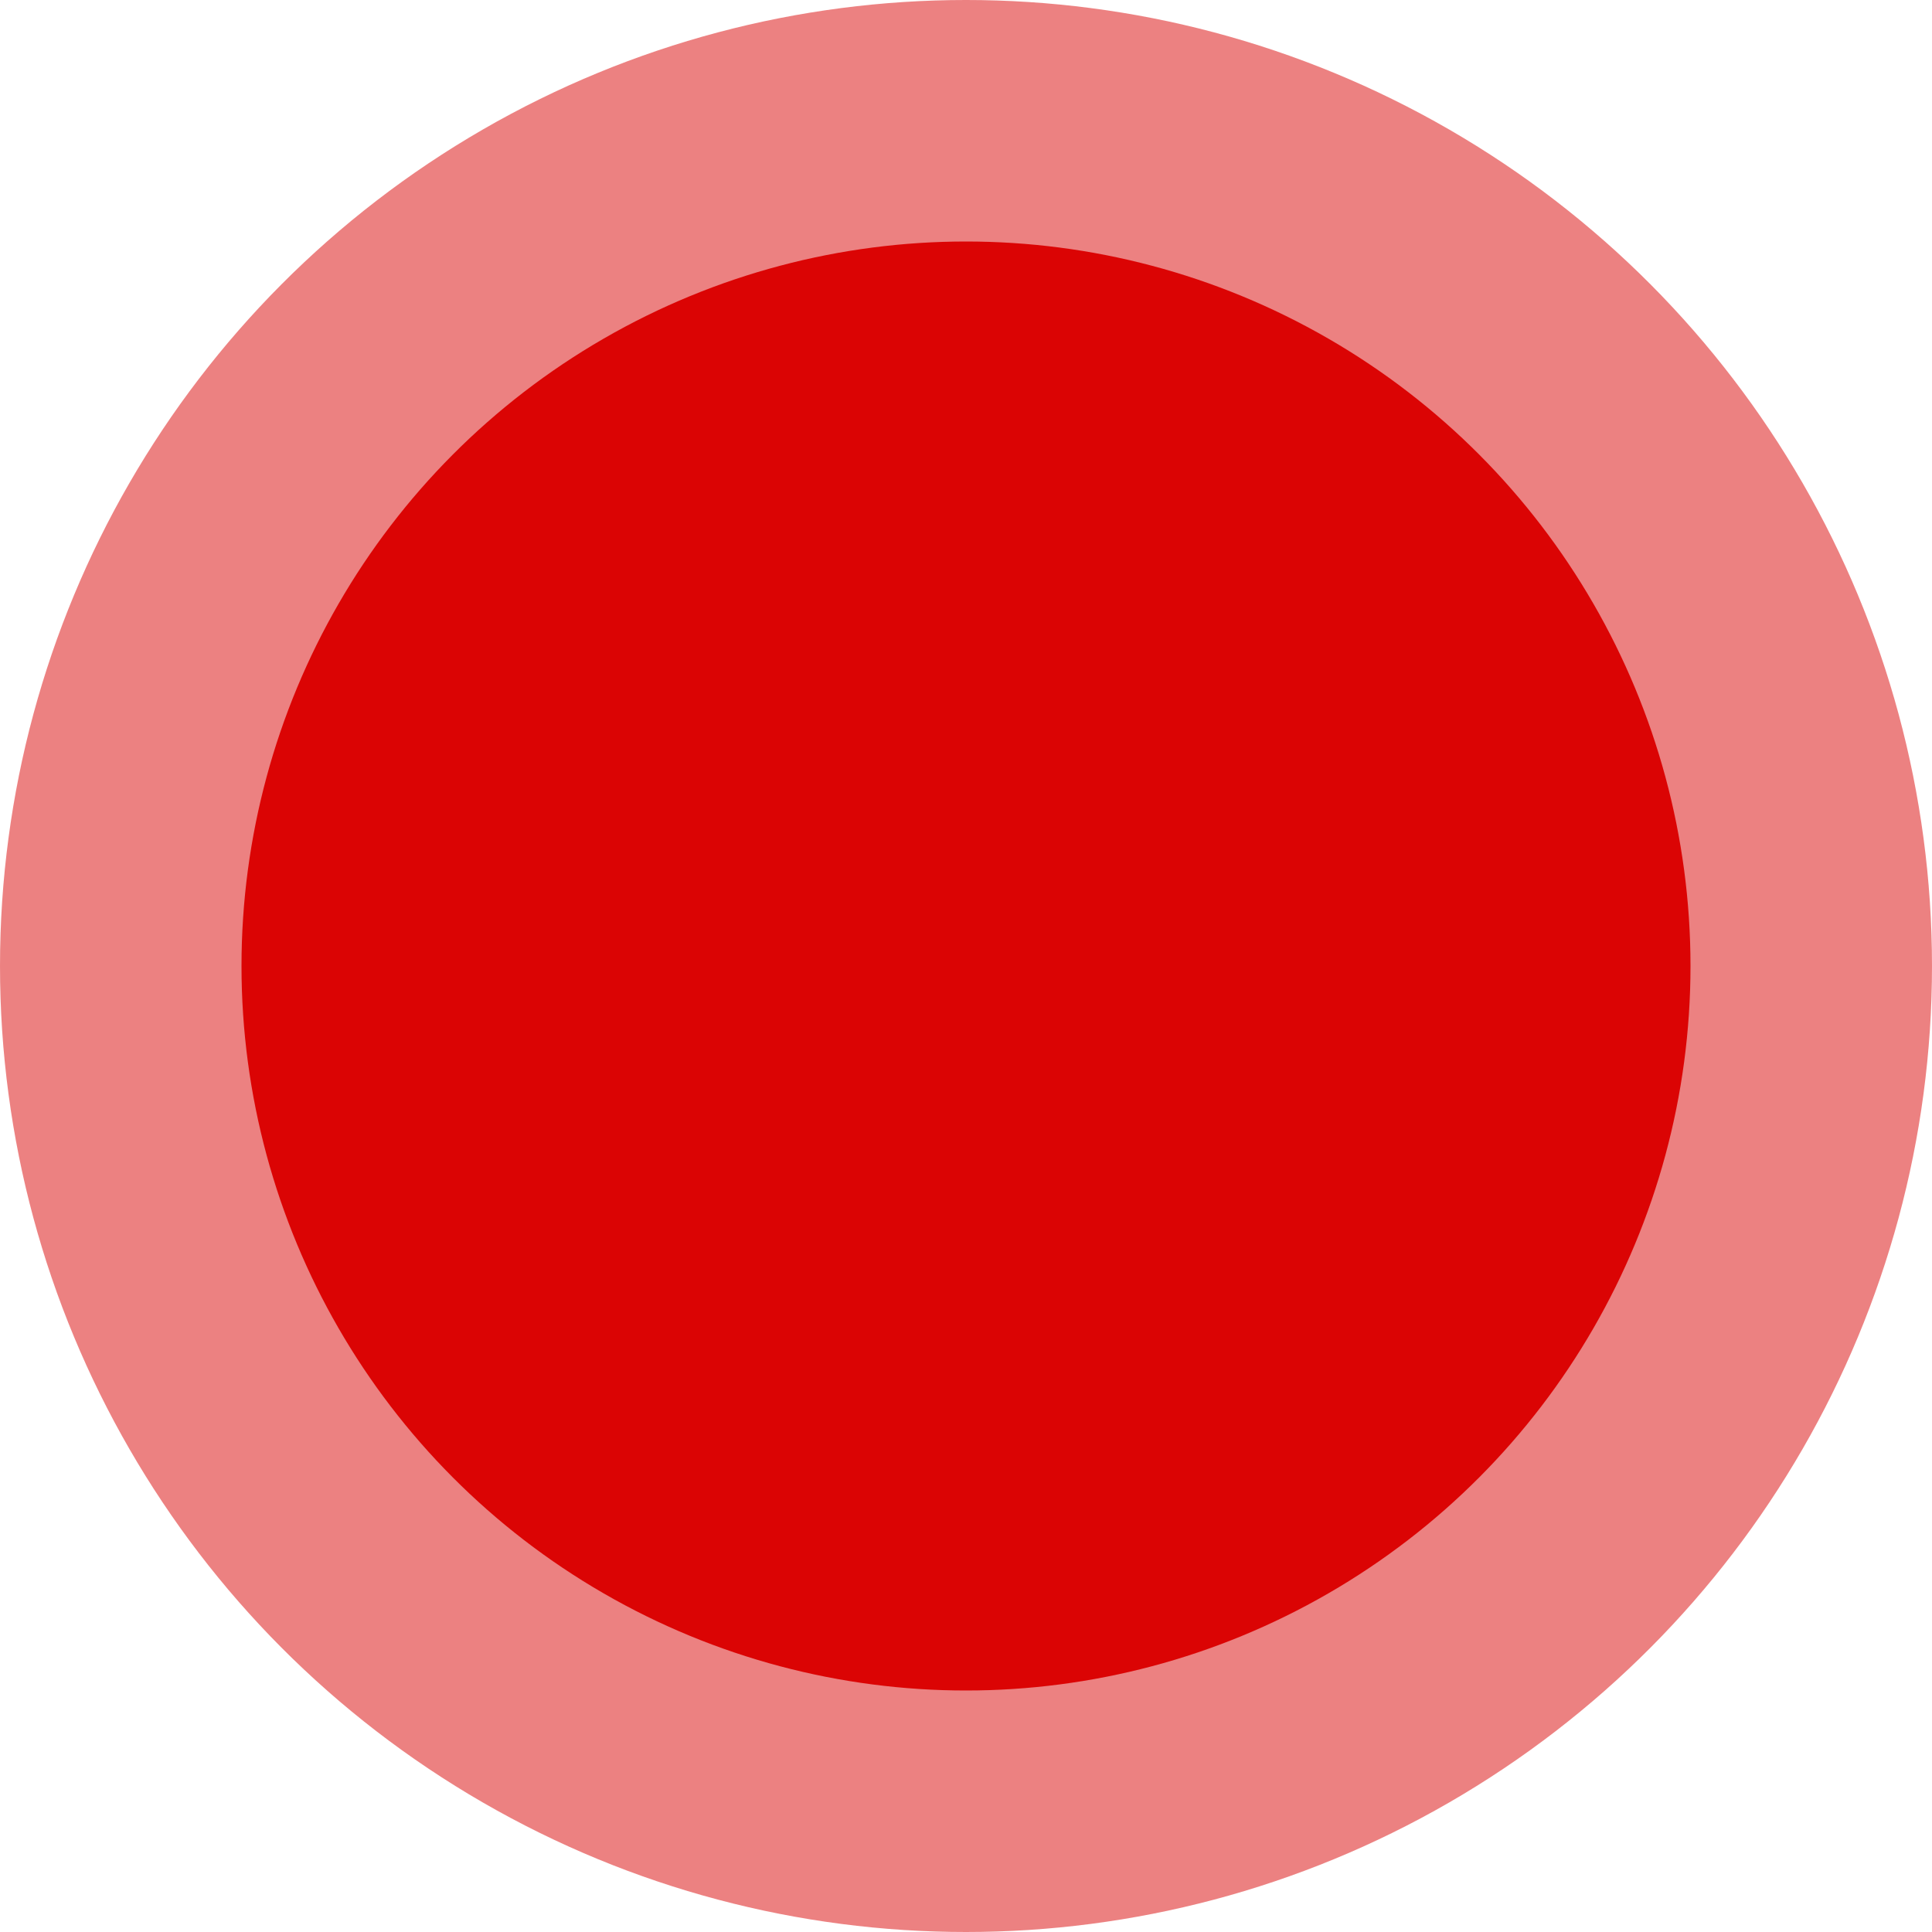 <svg xmlns="http://www.w3.org/2000/svg" width="32" height="32" viewBox="0 0 32 32">
  <g id="_32x32" data-name="32x32" transform="translate(-4510 10088)">
    <circle id="Ellipse_212" data-name="Ellipse 212" cx="16" cy="16" r="16" transform="translate(4510 -10088)" fill="#db0404" opacity="0.5"/>
    <circle id="Ellipse_211" data-name="Ellipse 211" cx="12" cy="12" r="12" transform="translate(4514 -10084)" fill="#db0404"/>
  </g>
</svg>
